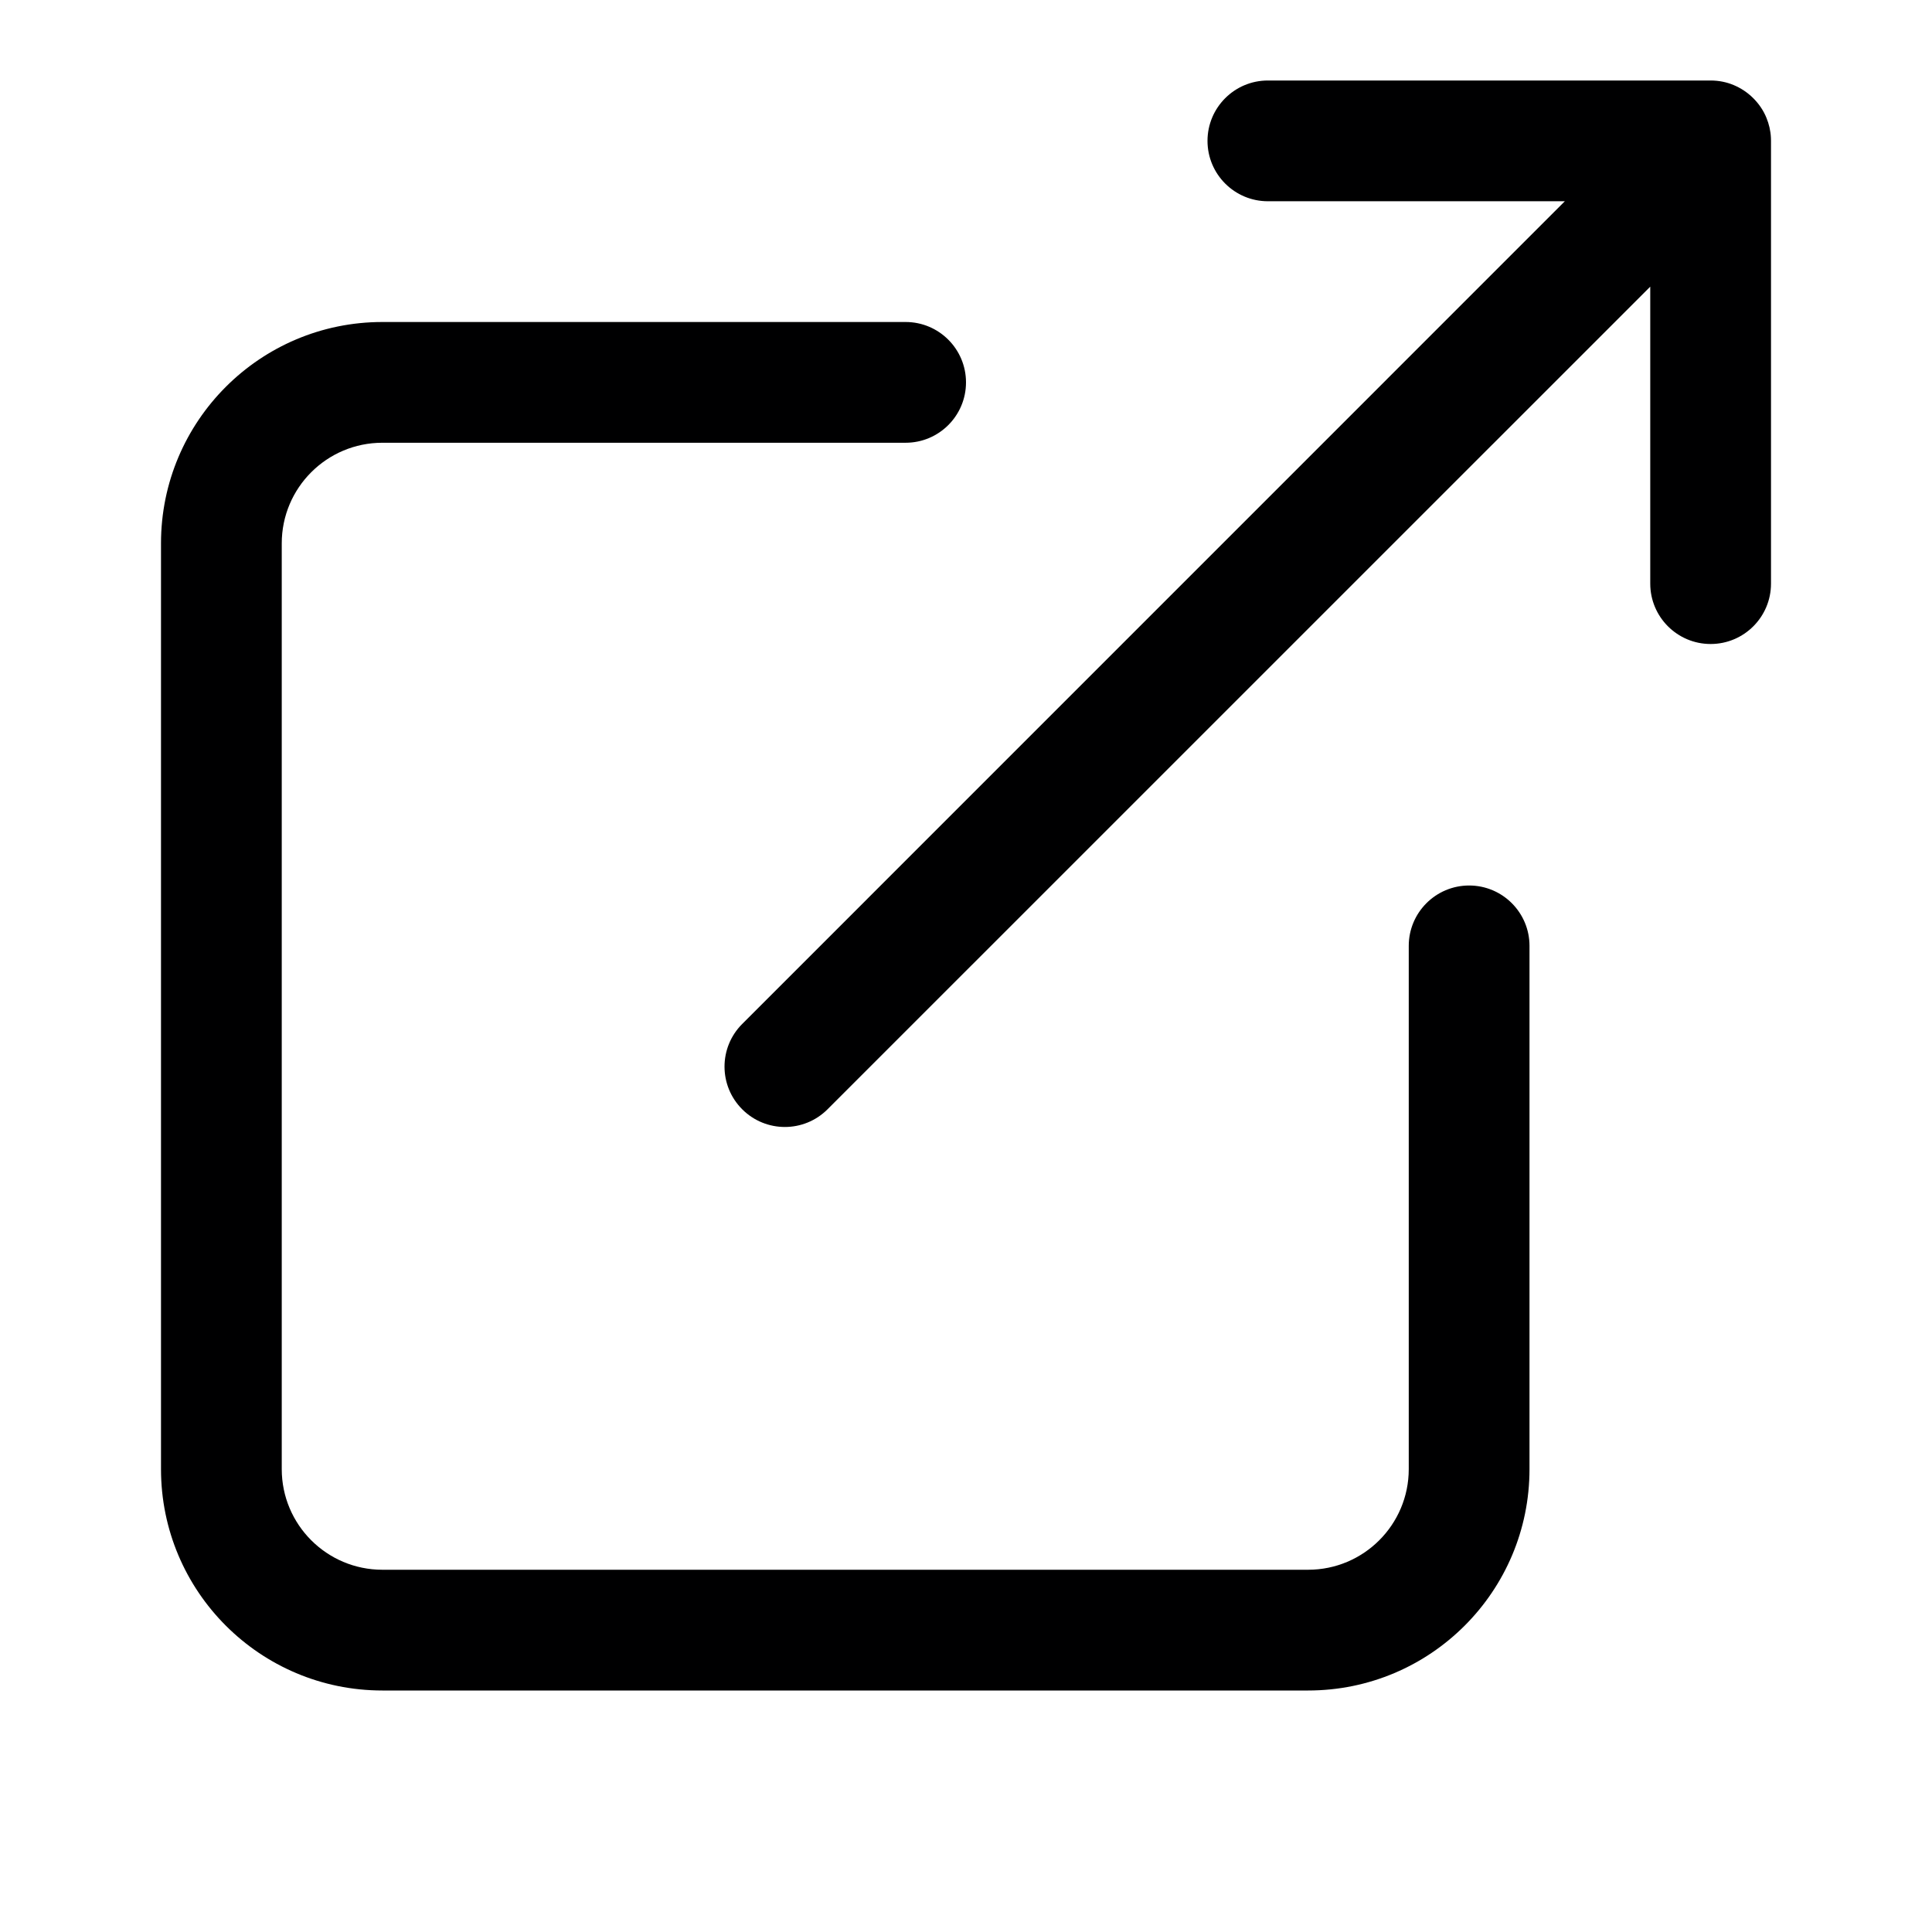 <svg width="24" height="24" viewBox="0 0 24 24" fill="none" xmlns="http://www.w3.org/2000/svg">
<g id="size=24">
<g id="Path">
<path d="M15 1.75C15 1.336 15.336 1 15.75 1H21.25C21.352 1 21.449 1.02 21.537 1.057C21.625 1.094 21.708 1.148 21.78 1.22C21.852 1.292 21.907 1.374 21.943 1.463C21.975 1.54 21.995 1.624 21.999 1.711C22 1.724 22 1.737 22 1.75V7.25C22 7.664 21.664 8 21.25 8C20.836 8 20.5 7.664 20.5 7.25V3.561L10.28 13.78C9.987 14.073 9.513 14.073 9.22 13.78C8.927 13.487 8.927 13.013 9.22 12.72L19.439 2.5H15.75C15.336 2.5 15 2.164 15 1.75Z" fill="#000001"/>
<path d="M4.75 5.5C4.06 5.5 3.5 6.06 3.5 6.75V18.25C3.5 18.94 4.06 19.5 4.75 19.5H16.25C16.94 19.5 17.5 18.94 17.5 18.25V11.75C17.5 11.336 17.836 11 18.25 11C18.664 11 19 11.336 19 11.75V18.25C19 19.769 17.769 21 16.25 21H4.75C3.231 21 2 19.769 2 18.25V6.75C2 5.231 3.231 4 4.75 4H11.25C11.664 4 12 4.336 12 4.75C12 5.164 11.664 5.5 11.25 5.5H4.75Z" fill="#000001"/>
</g>
</g>
</svg>
